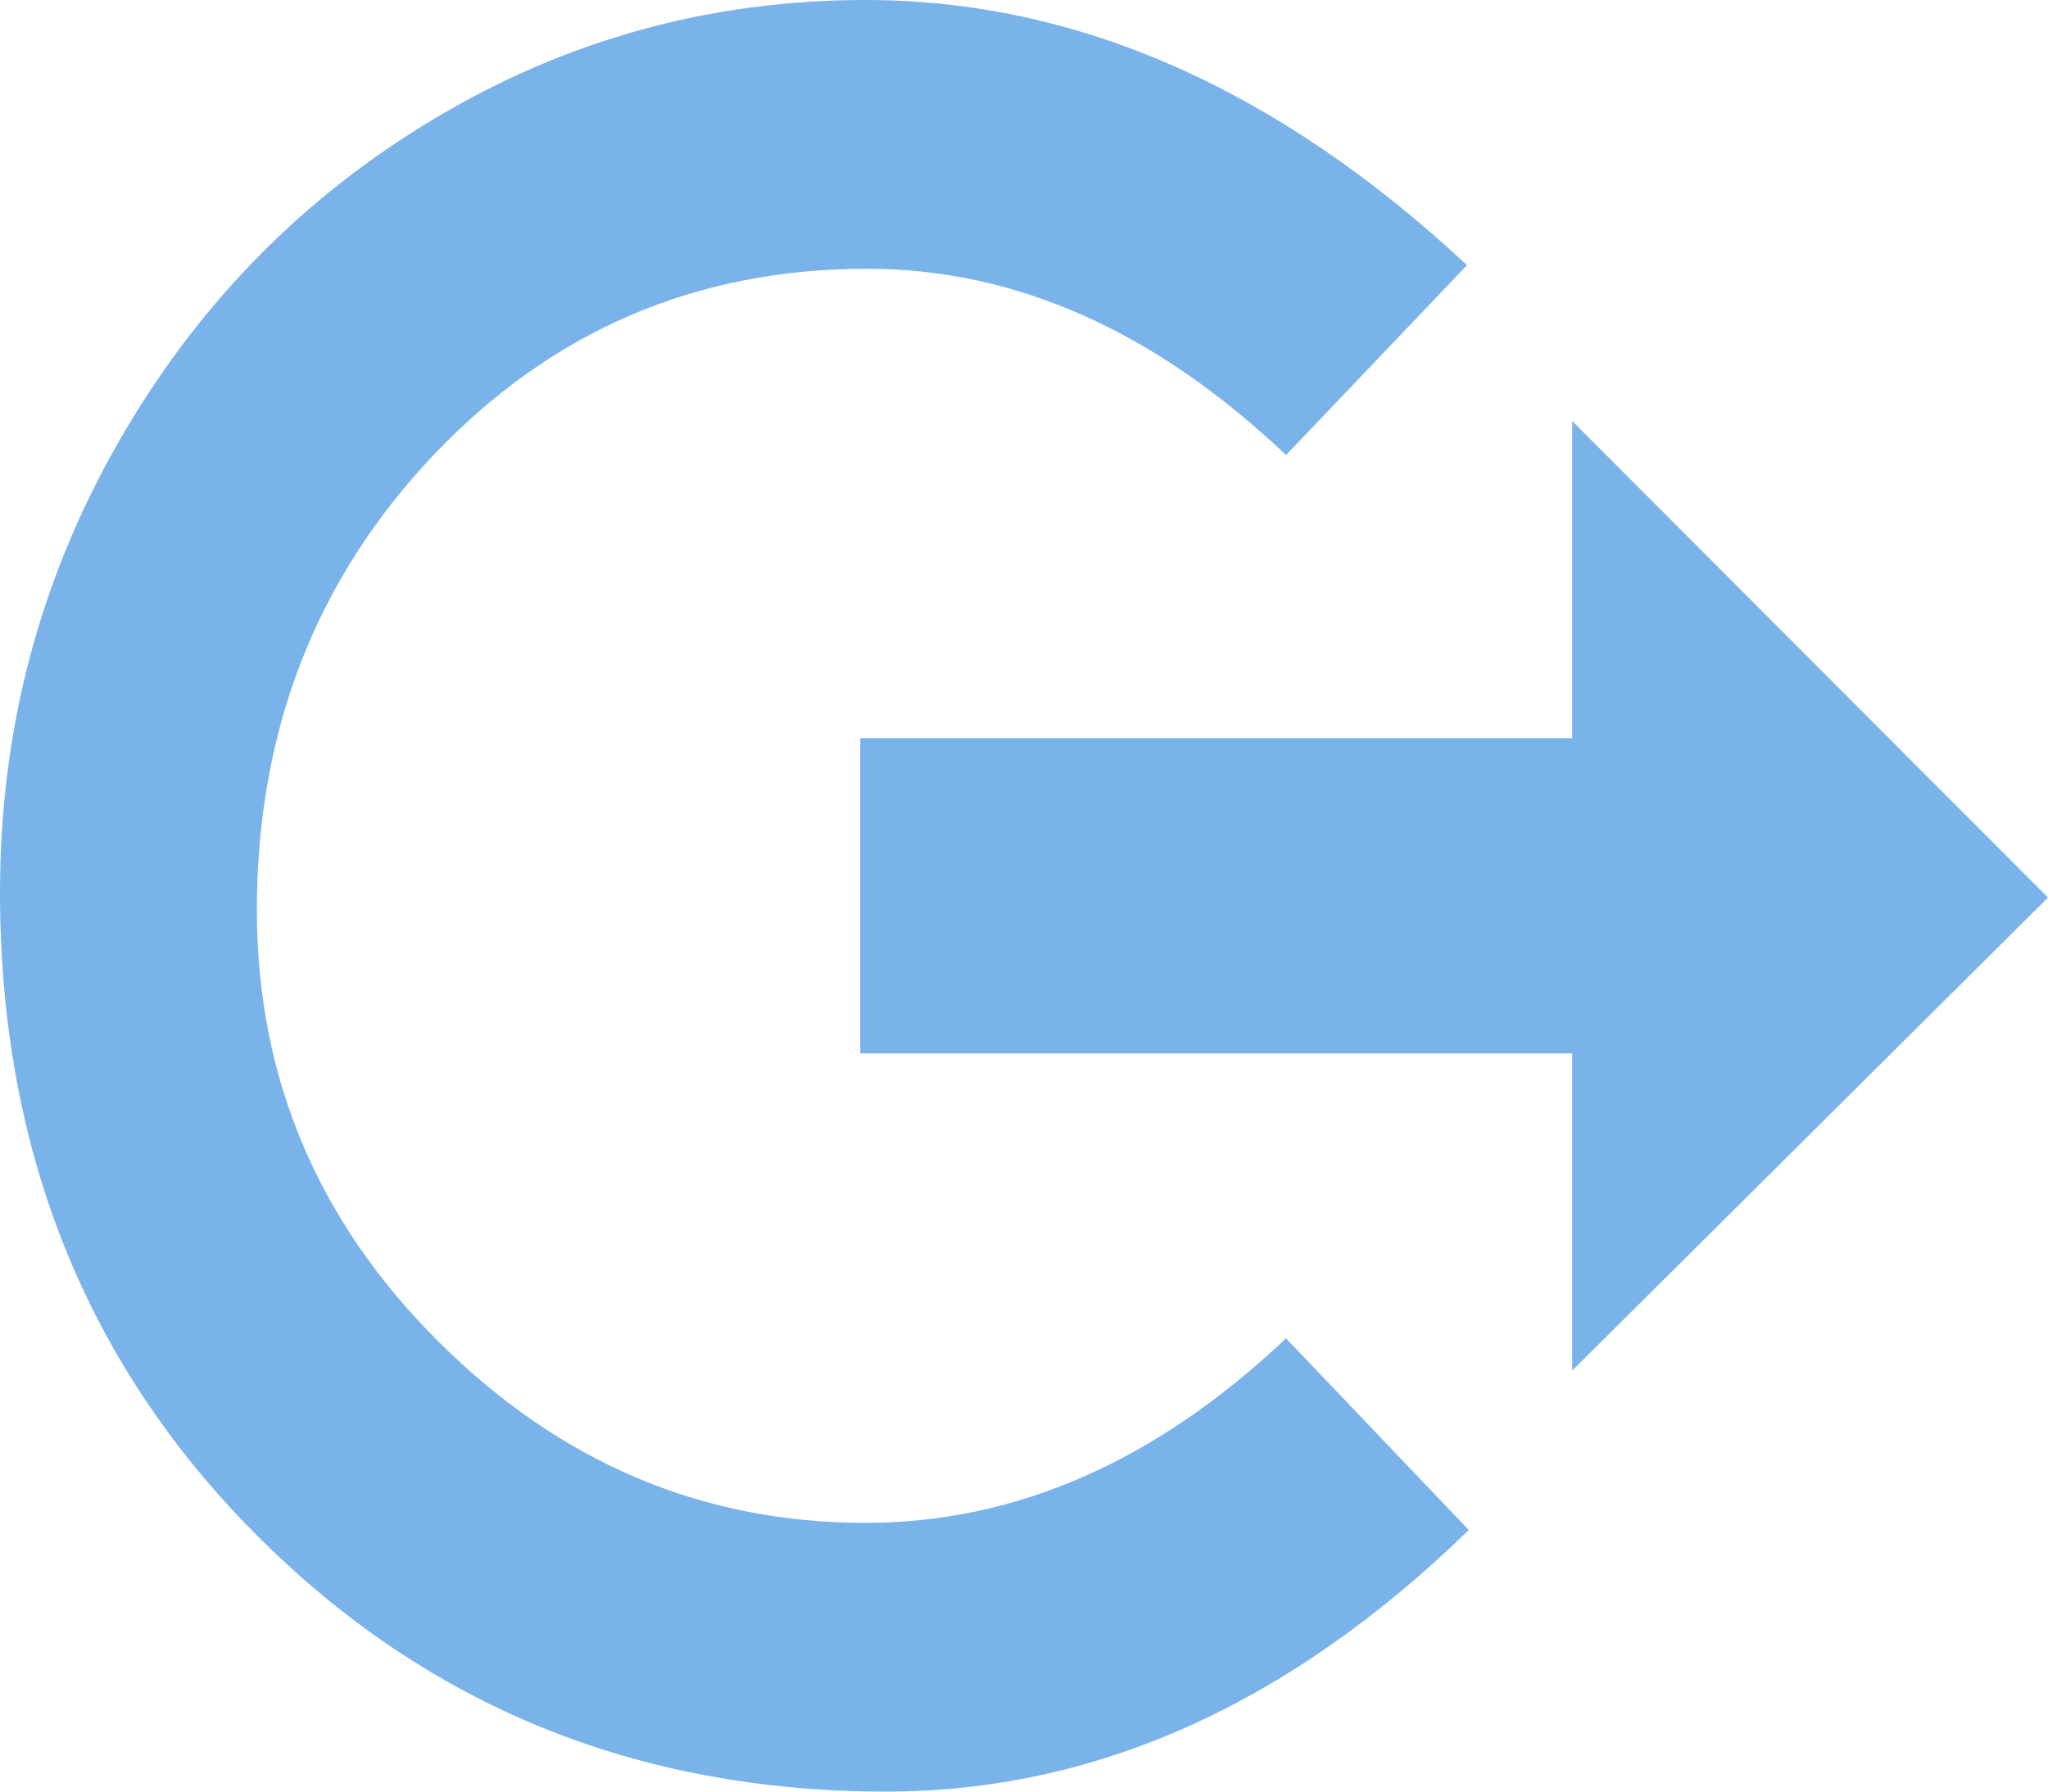 <svg width="16" height="14" viewBox="0 0 16 14" fill="none" xmlns="http://www.w3.org/2000/svg">
<path d="M12.283 3.29L16 7.014L12.283 10.71V8.232H6.721V5.768H12.283V3.29ZM10.047 10.458L11.475 11.956C10.074 13.319 8.557 14 6.923 14C4.974 14 3.333 13.33 2 11.991C0.667 10.652 0 8.979 0 6.972C0 5.712 0.305 4.545 0.916 3.472C1.526 2.399 2.35 1.552 3.387 0.931C4.424 0.31 5.549 0 6.761 0C8.413 0 9.98 0.691 11.461 2.072L10.047 3.556C9.024 2.585 7.933 2.1 6.774 2.1C5.437 2.1 4.308 2.585 3.387 3.556C2.467 4.527 2.007 5.712 2.007 7.112C2.007 8.419 2.48 9.543 3.428 10.486C4.375 11.429 5.486 11.9 6.761 11.9C7.937 11.9 9.033 11.419 10.047 10.458Z" fill="#7AB3EA"/>
</svg>
